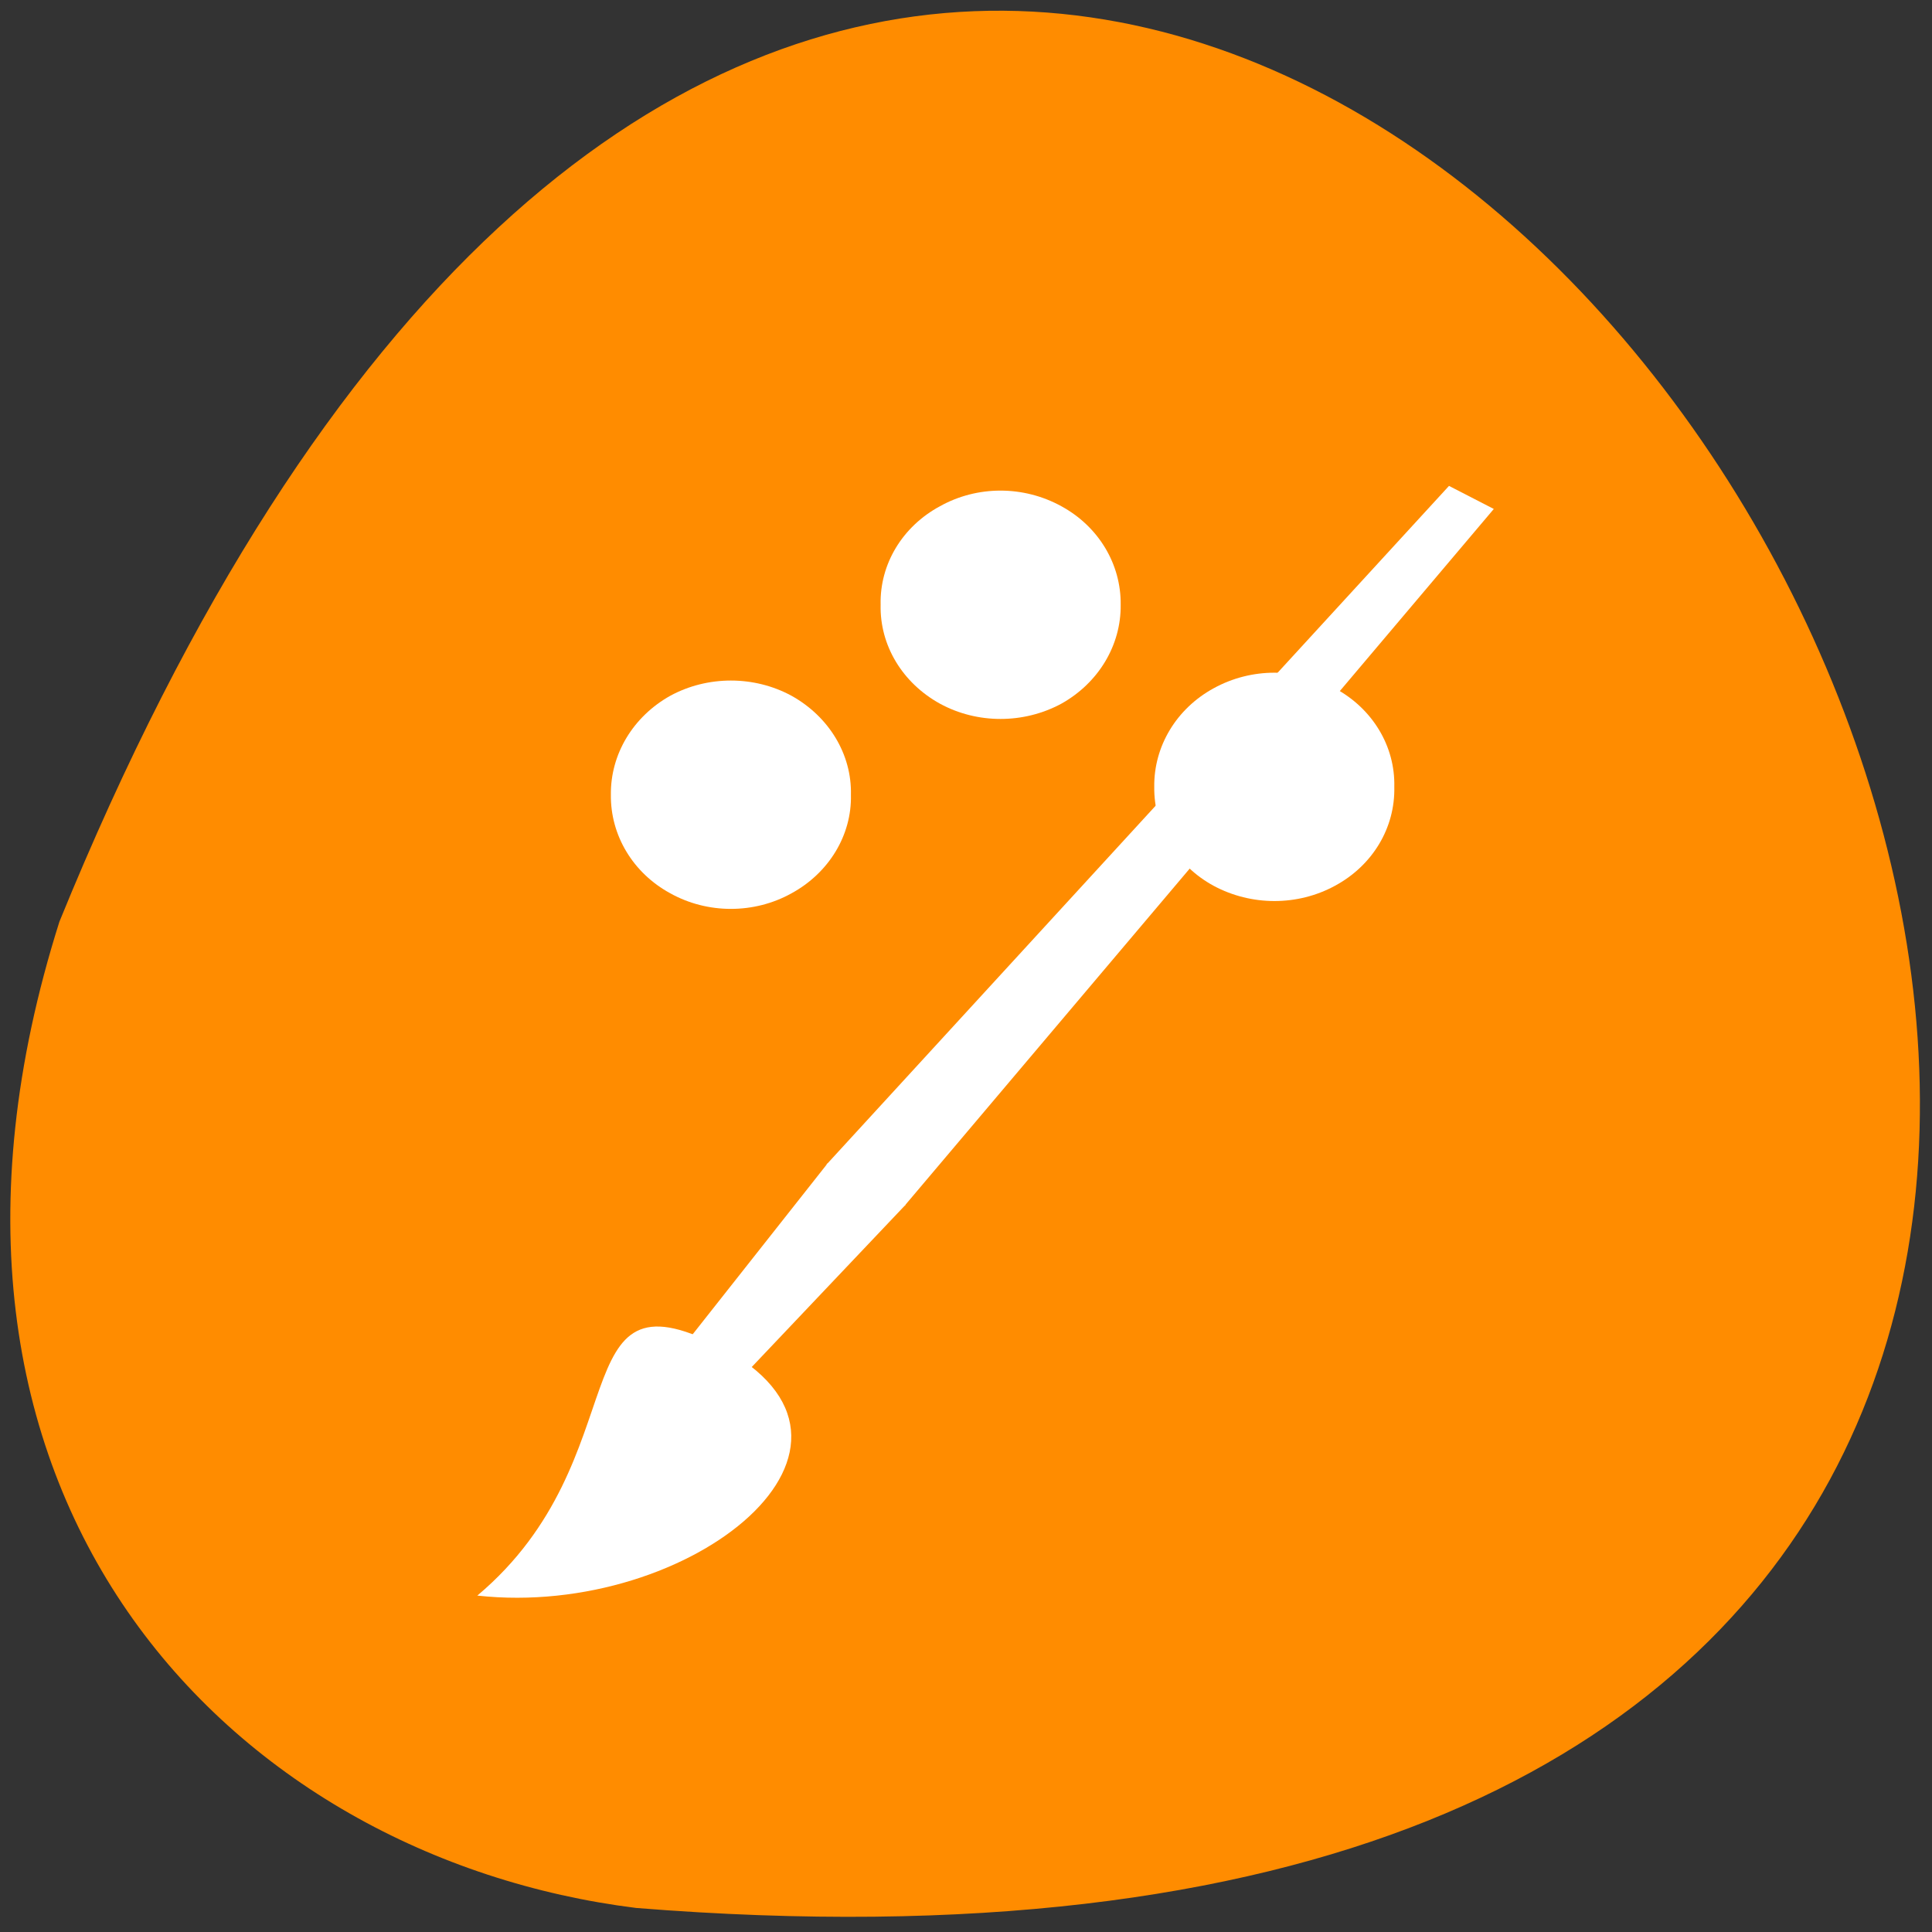 <svg xmlns="http://www.w3.org/2000/svg" viewBox="0 0 16 16"><rect x="0" y="0" width="16" height="16" fill="#333333" stroke="none"/><path d="m 0.492 7.633 c 8.758 -21.492 27.059 9.949 4.777 8.168 c -3.355 -0.418 -6.285 -3.406 -4.777 -8.168" style="fill:#ff8c00"/><g style="fill:#fff;fill-rule:evenodd"><path d="m 11.547 6.516 c 0.008 0.34 -0.18 0.652 -0.492 0.82 c -0.309 0.168 -0.691 0.168 -1.004 0 c -0.309 -0.168 -0.496 -0.48 -0.492 -0.82 c -0.004 -0.336 0.184 -0.648 0.492 -0.816 c 0.312 -0.172 0.695 -0.172 1.004 0 c 0.312 0.168 0.5 0.48 0.492 0.816"/><path d="m 12.371 4.215 l -0.371 -0.191 l -5.156 5.621 l 0.648 0.34"/><path d="m 7.5 9.977 l -0.645 -0.344 l -1.184 1.5 l 0.492 0.254"/><path d="m 5.953 11.148 c -1.32 -0.68 -0.645 0.926 -2 2.066 c 1.77 0.195 3.566 -1.254 2 -2.066"/><path d="m 7.047 6.582 c 0.008 0.336 -0.184 0.648 -0.492 0.816 c -0.309 0.172 -0.695 0.172 -1.004 0 c -0.309 -0.168 -0.496 -0.48 -0.492 -0.816 c -0.004 -0.336 0.184 -0.648 0.492 -0.82 c 0.309 -0.168 0.695 -0.168 1.004 0 c 0.309 0.172 0.5 0.484 0.492 0.82"/><path d="m 9.281 5.008 c 0.004 0.336 -0.184 0.648 -0.492 0.82 c -0.312 0.168 -0.695 0.168 -1.004 0 c -0.312 -0.172 -0.5 -0.484 -0.492 -0.82 c -0.008 -0.336 0.18 -0.648 0.492 -0.816 c 0.309 -0.172 0.691 -0.172 1.004 0 c 0.309 0.168 0.496 0.48 0.492 0.816"/></g></svg>
